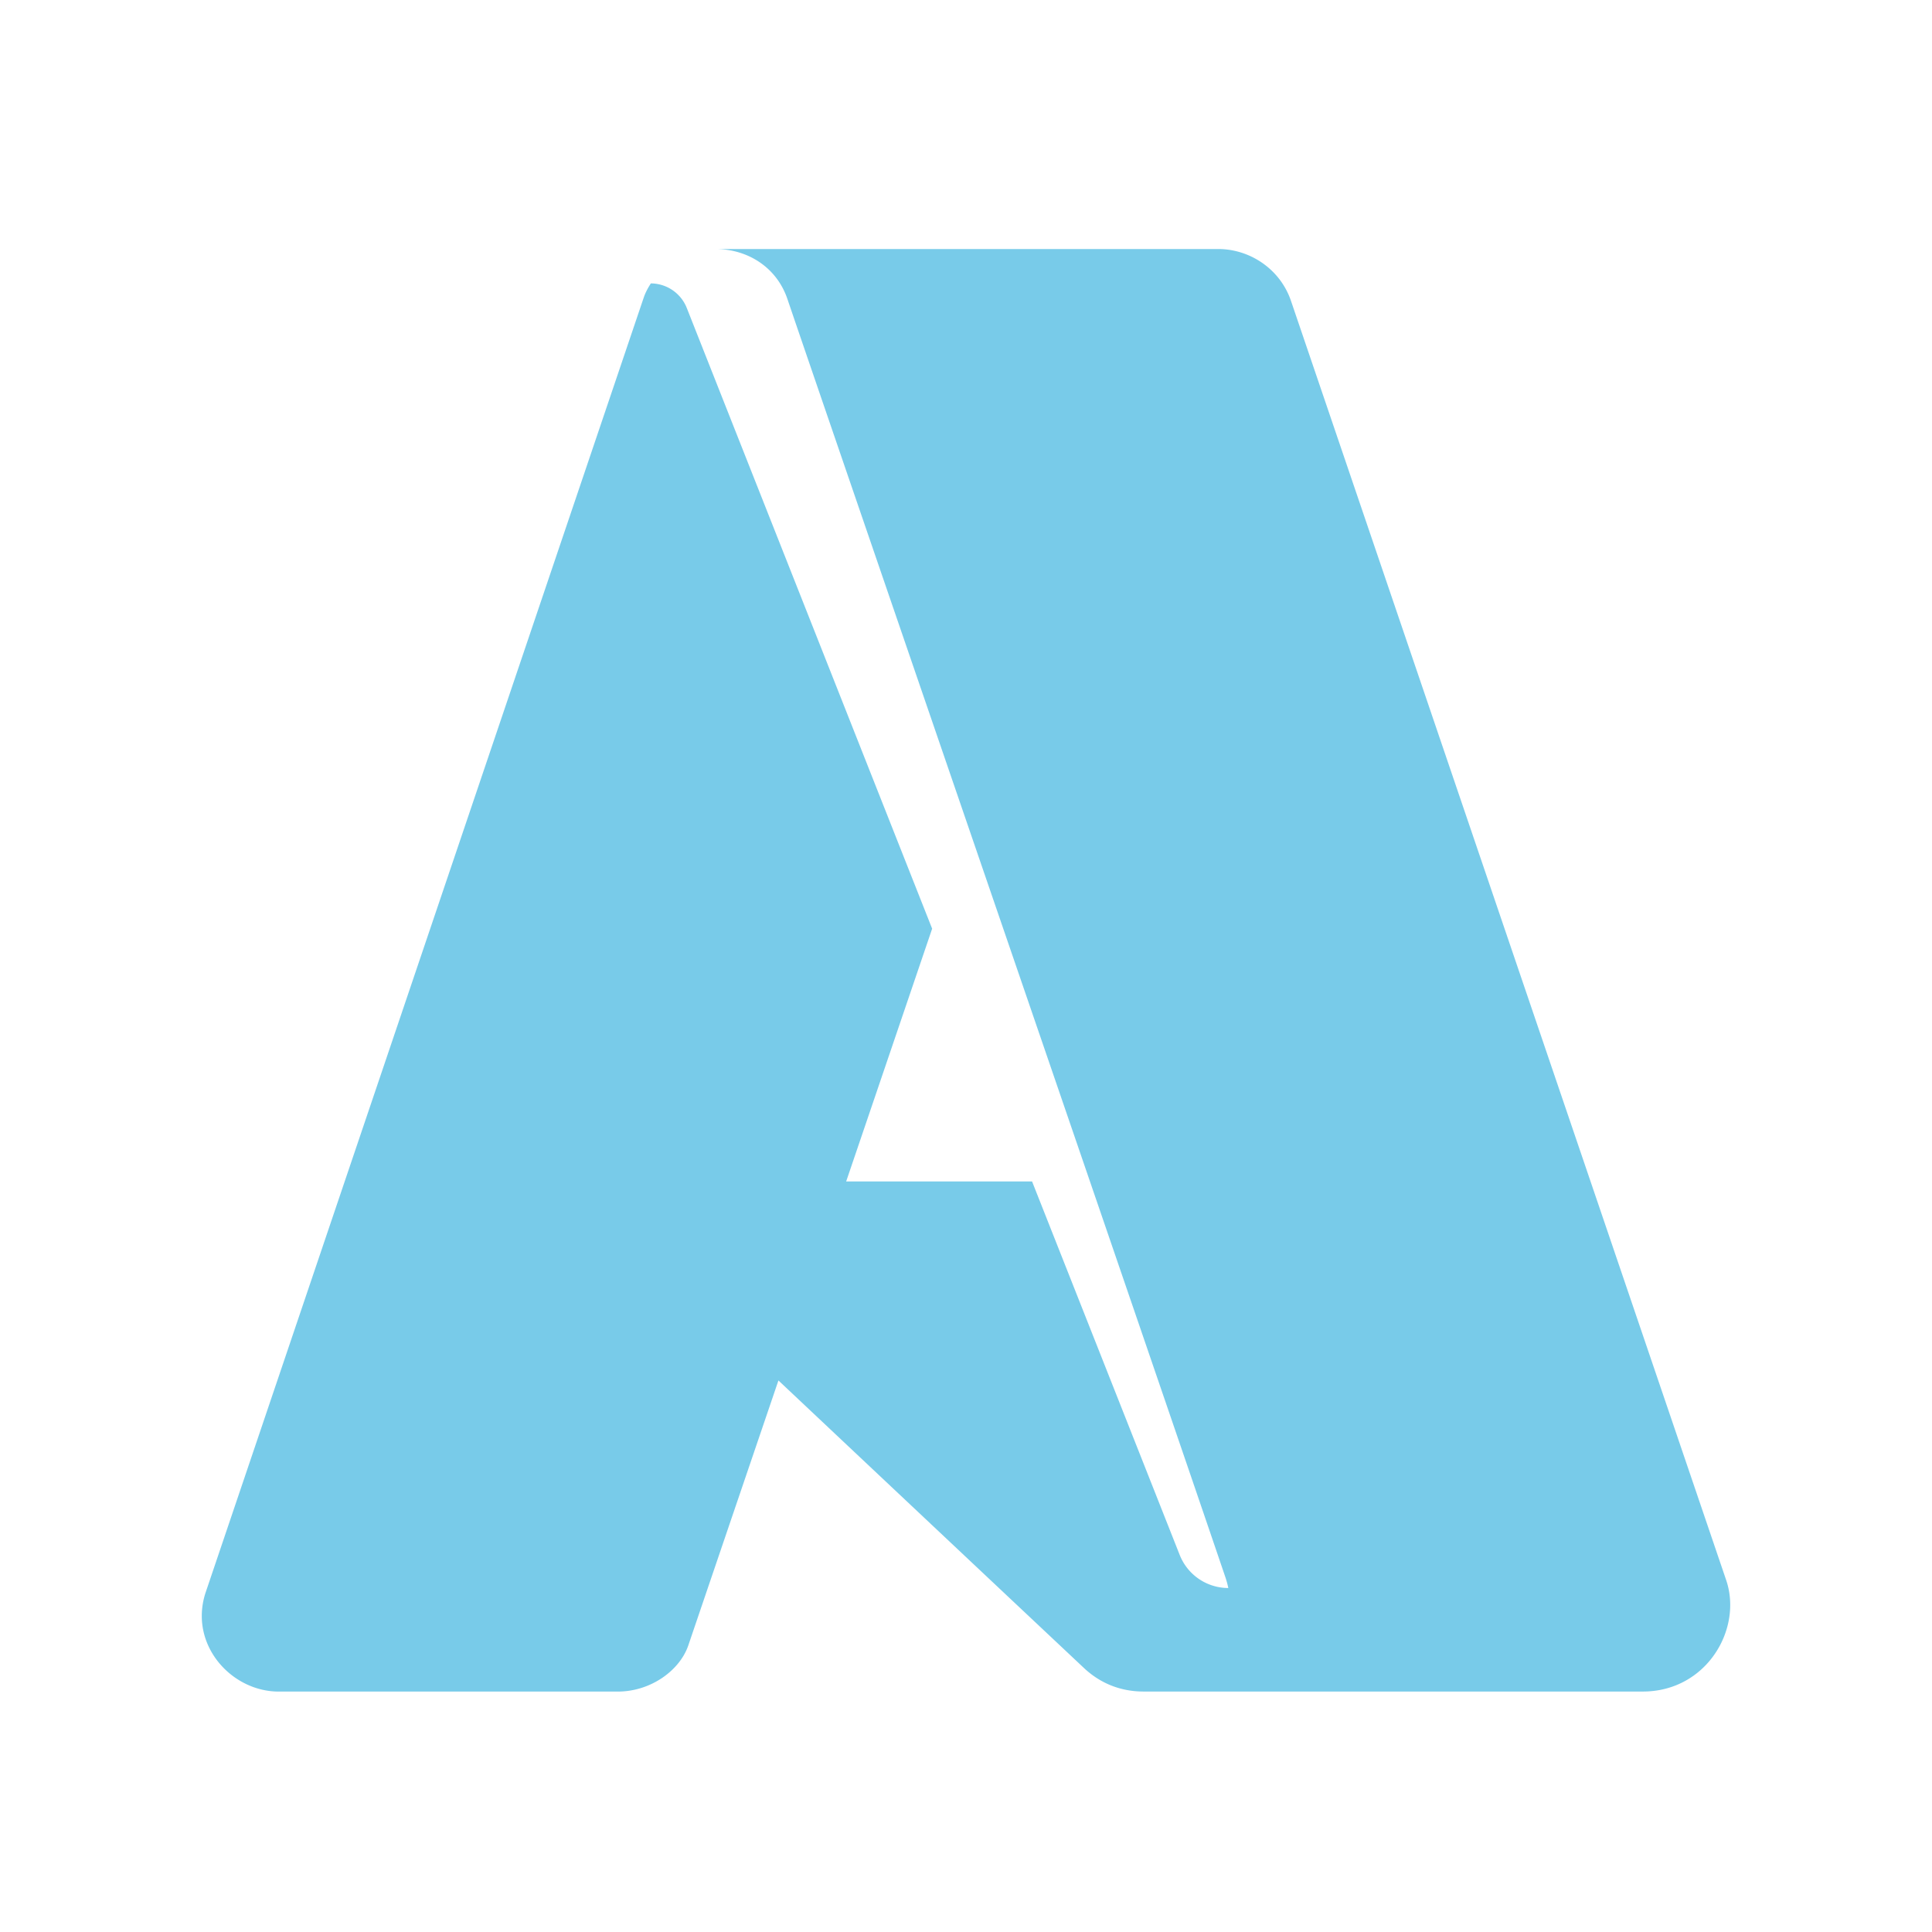 <svg width="225" height="225" viewBox="0 0 225 225" xmlns="http://www.w3.org/2000/svg">
  <path fill="#40b6e0" d="m201.031 184.023-50.683-148.98c-1.268-3.734-4.814-6.042-8.473-6.042H83.297c3.834 0 7.166 2.175 8.4 5.809 4.083 12.027 43.833 127.725 51.001 148.843.146.43.262.859.351 1.286a6.086 6.086 0 0 1-5.66-3.849l-17.195-43.498h-21.65c3.252-9.559 6.651-19.549 10.013-29.437l-28.576-72.29a4.525 4.525 0 0 0-4.183-2.86c-.333.517-.628 1.06-.829 1.65L23.967 185.402a8.693 8.693 0 0 0-.467 2.789c0 4.855 4.247 8.809 8.962 8.809h39.48c3.871 0 7.234-2.485 8.218-5.38 2.288-6.731 6.022-17.704 10.496-30.851a53606.525 53606.525 0 0 0 35.578 33.484c1.378 1.294 3.626 2.743 6.962 2.743h58.129c6.186 0 10.175-5.074 10.175-10.085 0-.978-.152-1.953-.469-2.888Z" opacity=".7"/>
</svg>
